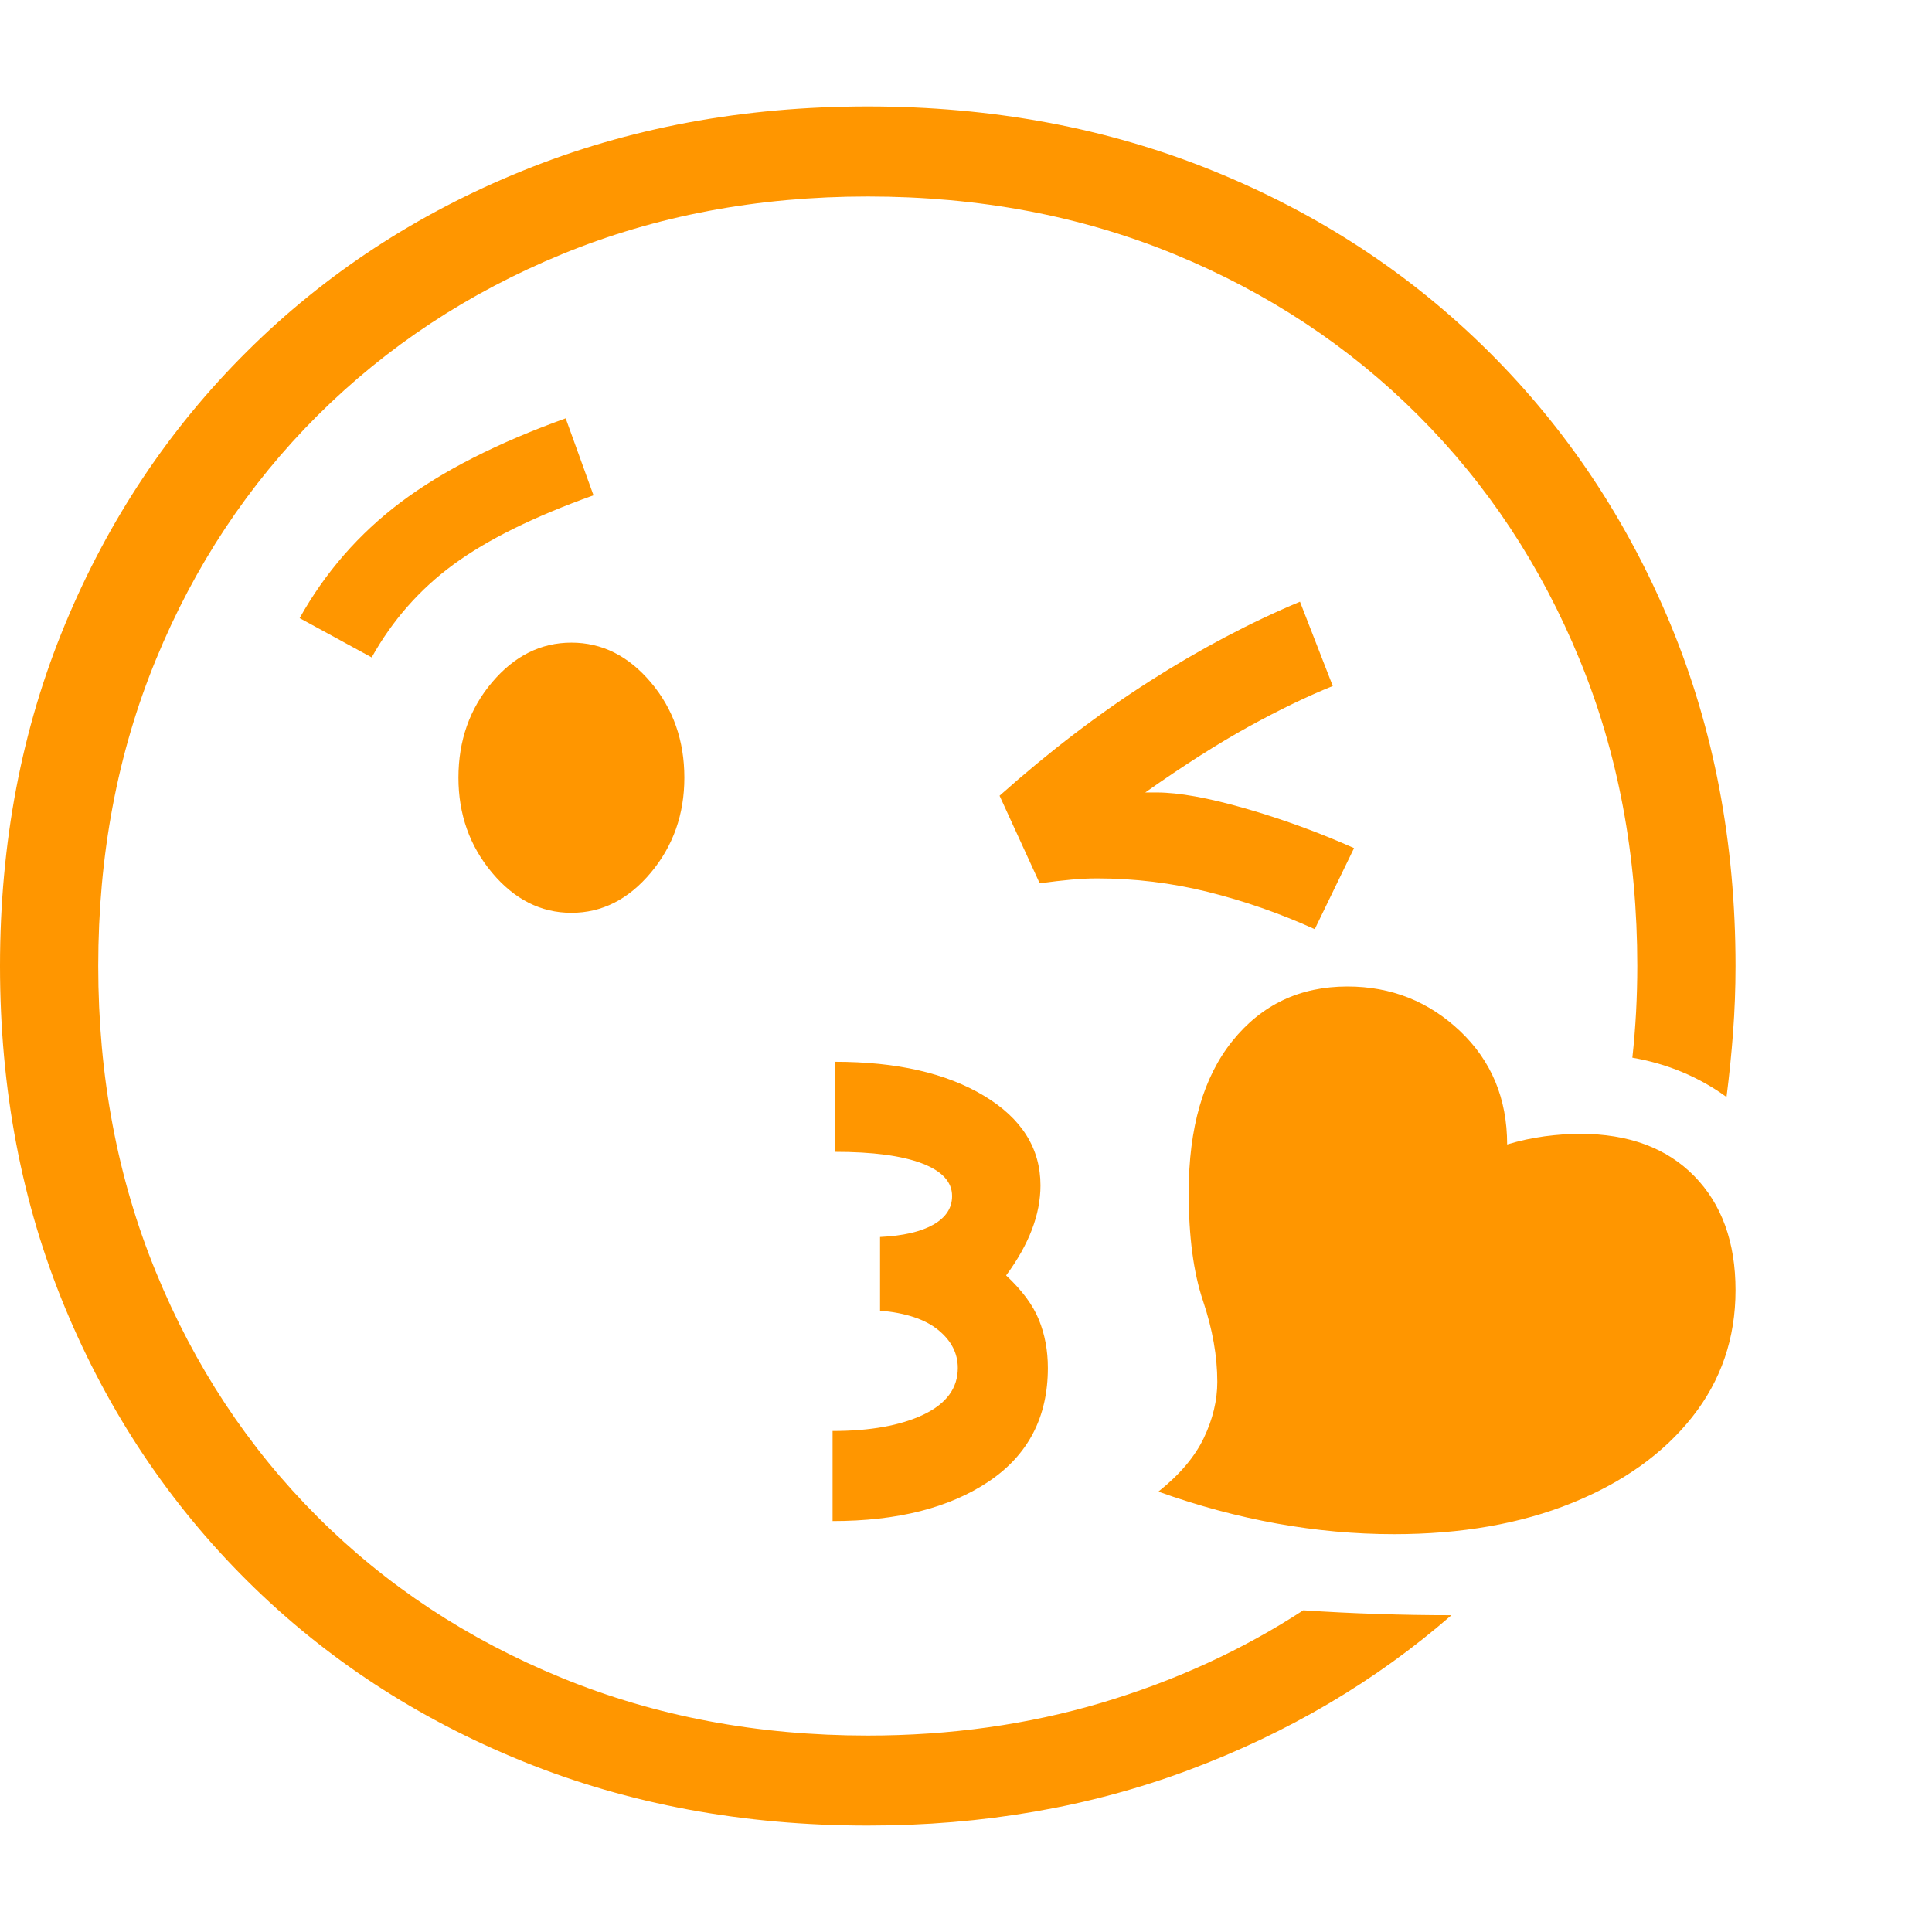 <svg version="1.1" xmlns="http://www.w3.org/2000/svg" style="fill:rgba(0,0,0,1.0)" width="256" height="256" viewBox="0 0 36.875 32.812"><path fill="rgb(255, 150, 0)" d="M16.562 32.812 C14.187 32.812 11.992 32.404 9.977 31.586 C7.961 30.768 6.208 29.62 4.719 28.141 C3.229 26.661 2.07 24.924 1.242 22.93 C0.414 20.935 0 18.76 0 16.406 C0 14.052 0.414 11.878 1.242 9.883 C2.07 7.888 3.229 6.151 4.719 4.672 C6.208 3.193 7.961 2.044 9.977 1.227 C11.992 0.409 14.187 -0 16.562 -0 C18.938 -0 21.133 0.409 23.148 1.227 C25.164 2.044 26.917 3.193 28.406 4.672 C29.896 6.151 31.055 7.888 31.883 9.883 C32.711 11.878 33.125 14.052 33.125 16.406 C33.125 16.833 33.109 17.255 33.078 17.672 C33.047 18.089 33.005 18.5 32.953 18.906 C32.422 18.521 31.823 18.271 31.156 18.156 C31.188 17.865 31.211 17.573 31.227 17.281 C31.242 16.99 31.25 16.698 31.25 16.406 C31.25 14.292 30.883 12.341 30.148 10.555 C29.414 8.768 28.388 7.216 27.07 5.898 C25.753 4.581 24.201 3.555 22.414 2.82 C20.628 2.086 18.677 1.719 16.562 1.719 C14.458 1.719 12.513 2.086 10.727 2.82 C8.94 3.555 7.385 4.581 6.062 5.898 C4.74 7.216 3.711 8.768 2.977 10.555 C2.242 12.341 1.875 14.292 1.875 16.406 C1.875 18.51 2.242 20.458 2.977 22.25 C3.711 24.042 4.737 25.596 6.055 26.914 C7.372 28.232 8.927 29.258 10.719 29.992 C12.51 30.727 14.458 31.094 16.562 31.094 C18.135 31.094 19.622 30.885 21.023 30.469 C22.424 30.052 23.708 29.464 24.875 28.703 C25.344 28.734 25.815 28.758 26.289 28.773 C26.763 28.789 27.234 28.797 27.703 28.797 C26.255 30.057 24.586 31.042 22.695 31.75 C20.805 32.458 18.76 32.812 16.562 32.812 Z M15.891 27 L15.891 25.281 C16.609 25.281 17.187 25.177 17.625 24.969 C18.063 24.76 18.281 24.464 18.281 24.078 C18.281 23.797 18.156 23.555 17.906 23.352 C17.656 23.148 17.286 23.026 16.797 22.984 L16.797 21.578 C17.234 21.557 17.573 21.479 17.812 21.344 C18.052 21.208 18.172 21.026 18.172 20.797 C18.172 20.526 17.979 20.318 17.594 20.172 C17.208 20.026 16.656 19.953 15.938 19.953 L15.938 18.234 C17.115 18.234 18.062 18.451 18.781 18.883 C19.5 19.315 19.859 19.885 19.859 20.594 C19.859 21.146 19.641 21.719 19.203 22.312 C19.505 22.594 19.714 22.875 19.828 23.156 C19.943 23.438 20 23.745 20 24.078 C20 25.016 19.625 25.737 18.875 26.242 C18.125 26.747 17.13 27 15.891 27 Z M10.906 15.391 C10.323 15.391 9.818 15.135 9.391 14.625 C8.964 14.115 8.75 13.51 8.75 12.812 C8.75 12.104 8.964 11.497 9.391 10.992 C9.818 10.487 10.323 10.234 10.906 10.234 C11.49 10.234 11.995 10.487 12.422 10.992 C12.849 11.497 13.062 12.104 13.062 12.812 C13.062 13.51 12.849 14.115 12.422 14.625 C11.995 15.135 11.49 15.391 10.906 15.391 Z M7.094 10.516 L5.719 9.766 C6.208 8.891 6.852 8.154 7.648 7.555 C8.445 6.956 9.495 6.422 10.797 5.953 L11.328 7.422 C10.193 7.828 9.302 8.268 8.656 8.742 C8.01 9.216 7.49 9.807 7.094 10.516 Z M26.609 27.25 C25.12 27.25 23.62 26.979 22.109 26.438 C22.516 26.115 22.805 25.773 22.977 25.414 C23.148 25.055 23.234 24.698 23.234 24.344 C23.234 23.854 23.143 23.339 22.961 22.797 C22.779 22.255 22.688 21.568 22.688 20.734 C22.688 19.495 22.966 18.529 23.523 17.836 C24.081 17.143 24.812 16.797 25.719 16.797 C26.552 16.797 27.268 17.081 27.867 17.648 C28.466 18.216 28.766 18.937 28.766 19.812 C29.005 19.74 29.245 19.688 29.484 19.656 C29.724 19.625 29.948 19.609 30.156 19.609 C31.083 19.609 31.81 19.878 32.336 20.414 C32.862 20.951 33.125 21.677 33.125 22.594 C33.125 23.51 32.849 24.318 32.297 25.016 C31.745 25.714 30.979 26.26 30 26.656 C29.021 27.052 27.891 27.25 26.609 27.25 Z M25.094 15.703 C24.427 15.401 23.747 15.164 23.055 14.992 C22.362 14.82 21.656 14.734 20.938 14.734 C20.781 14.734 20.617 14.742 20.445 14.758 C20.273 14.773 20.073 14.797 19.844 14.828 L19.078 13.156 C20.026 12.312 20.982 11.583 21.945 10.969 C22.909 10.354 23.865 9.849 24.812 9.453 L25.438 11.062 C24.948 11.26 24.414 11.518 23.836 11.836 C23.258 12.154 22.599 12.573 21.859 13.094 C21.901 13.094 21.938 13.094 21.969 13.094 C22 13.094 22.036 13.094 22.078 13.094 C22.495 13.094 23.057 13.195 23.766 13.398 C24.474 13.602 25.167 13.854 25.844 14.156 Z M36.875 27.344" /></svg>